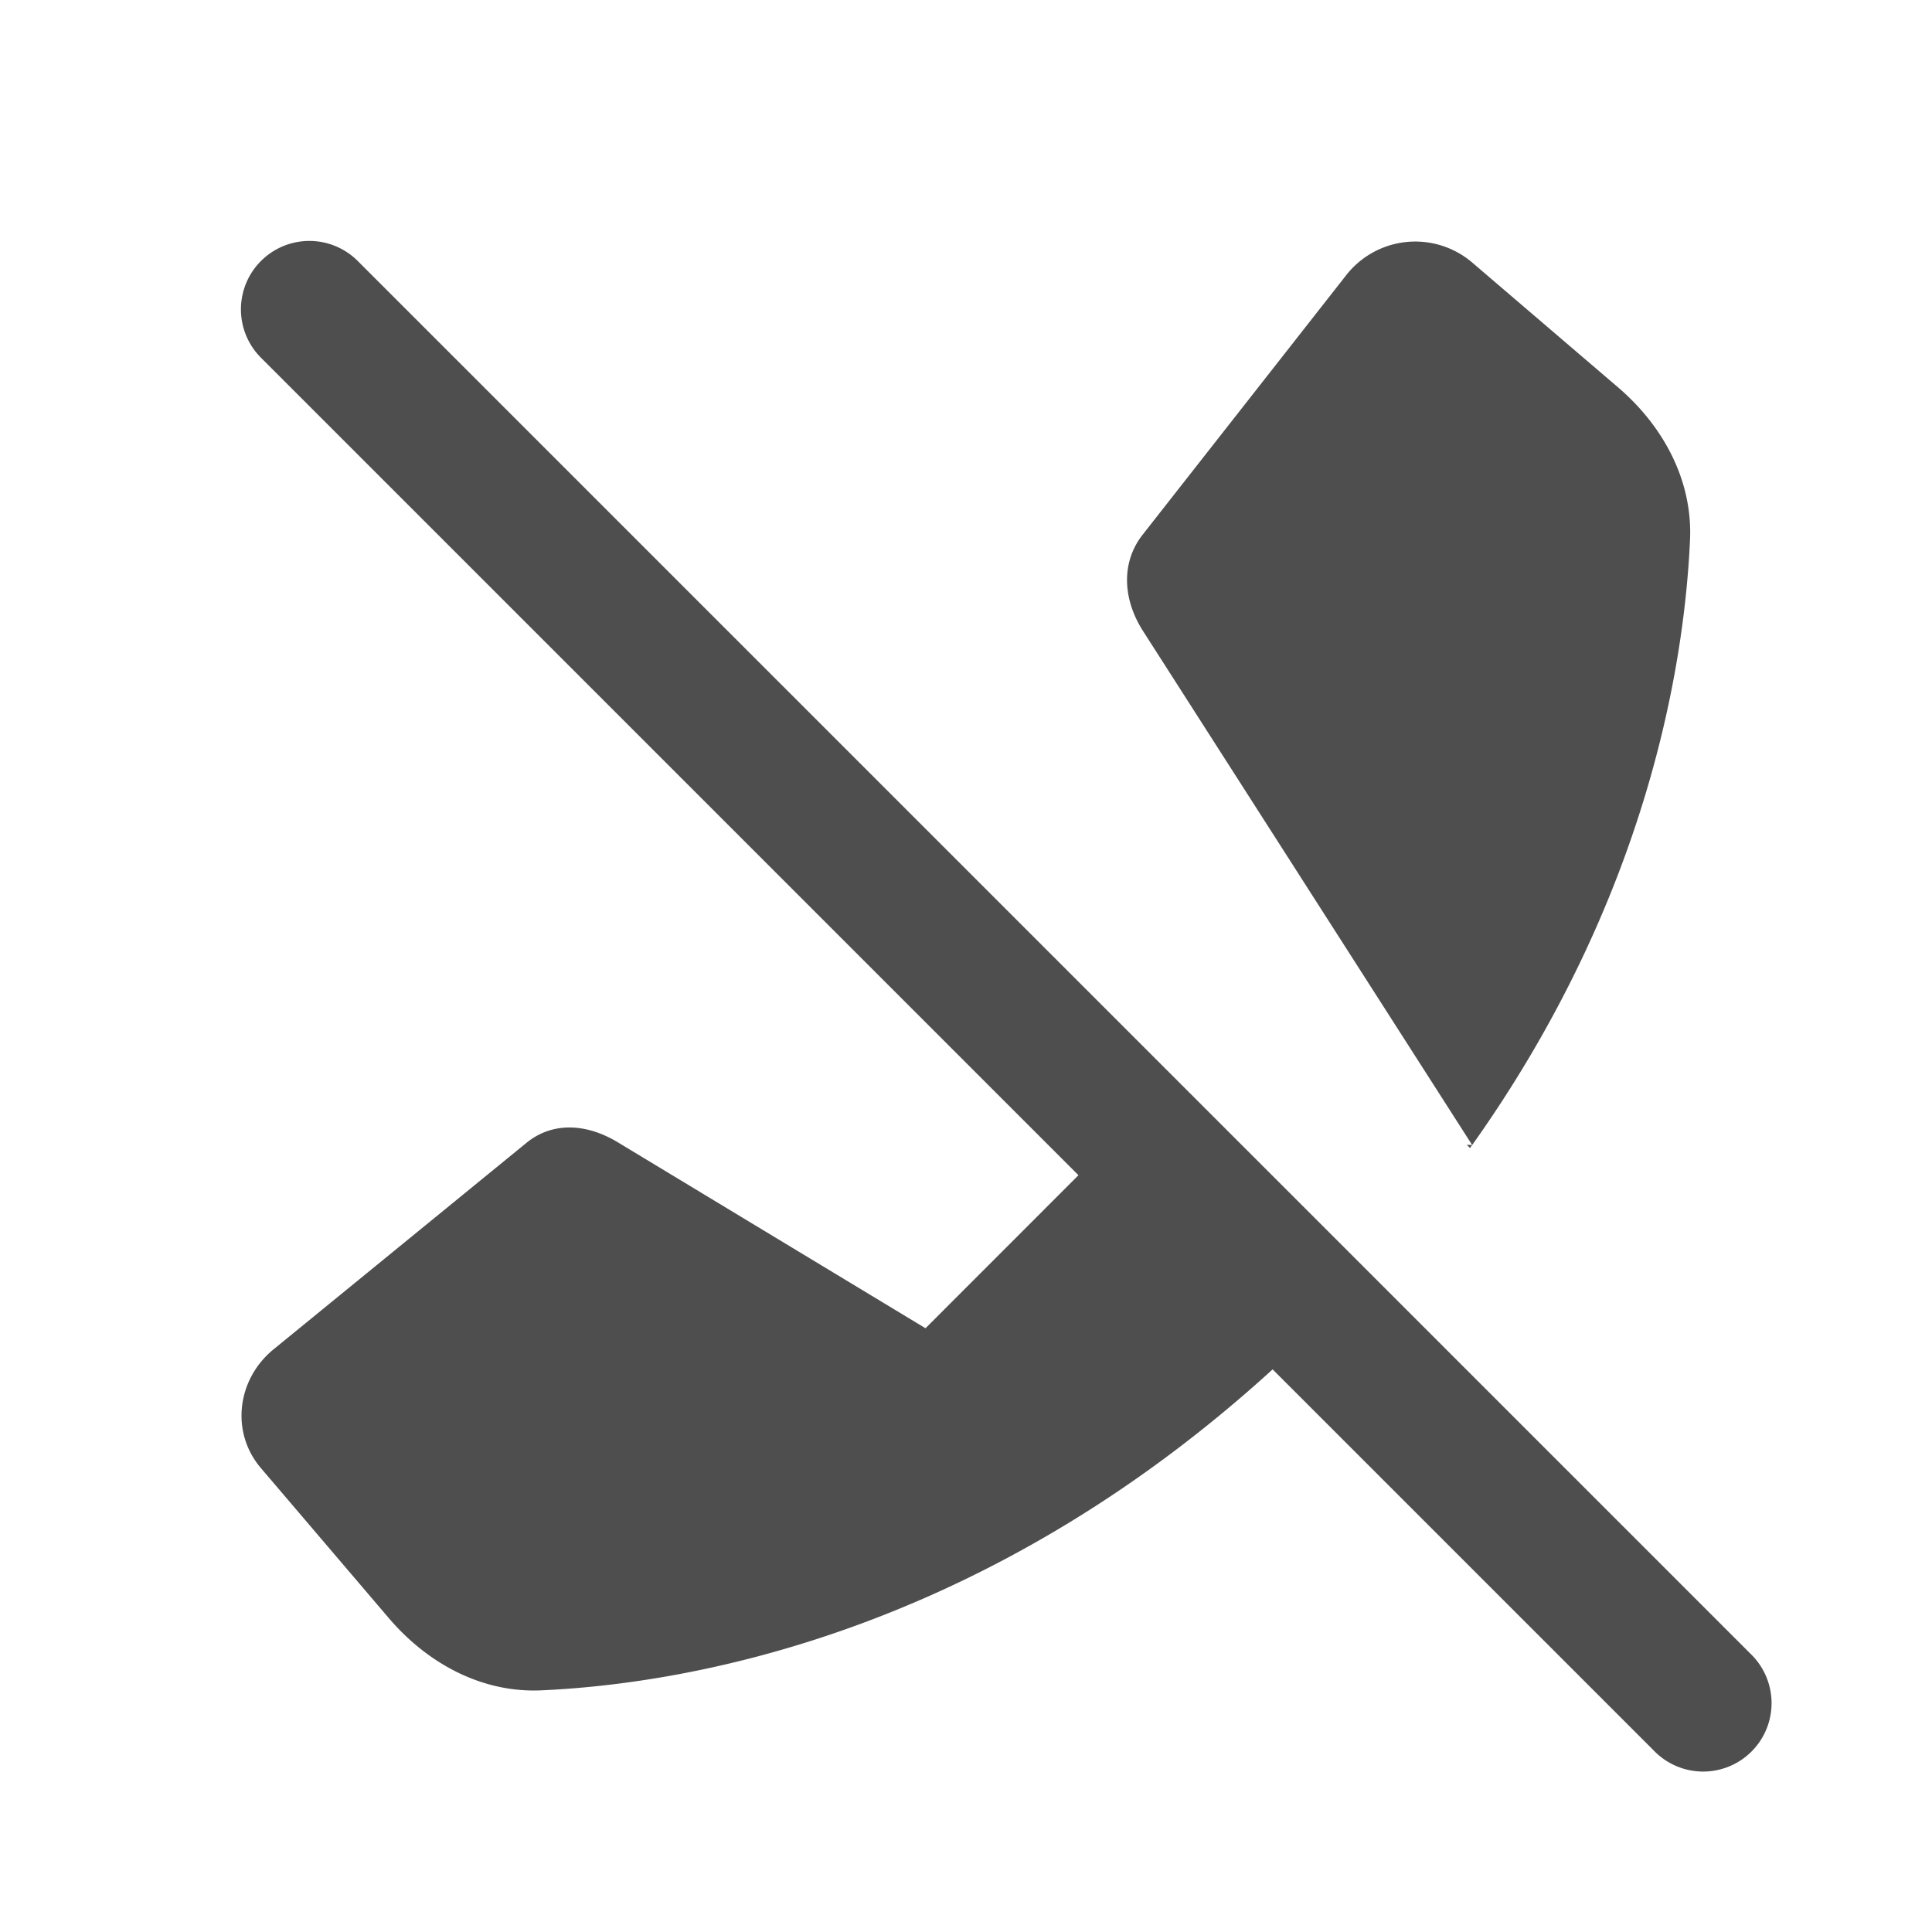 <svg width="24" height="24" fill="none" xmlns="http://www.w3.org/2000/svg"><path d="M4.451 3.249a.85.85 0 10-1.202 1.202l10.148 10.148-1.9 1.901-3.806-2.3c-.398-.247-.828-.27-1.155 0l-3.133 2.558c-.458.37-.544 1.031-.162 1.479l1.59 1.865c.481.563 1.156.93 1.895.896 1.804-.081 5.471-.694 9.083-3.987l4.74 4.74a.85.85 0 101.202-1.202l-17.3-17.3zM18.288 14.224l-.027.037-.04-.04.067.003zM18.288 14.224l-4.092-6.39c-.247-.389-.274-.846 0-1.194l2.518-3.21a1.09 1.09 0 011.574-.169l1.81 1.549c.563.481.93 1.157.896 1.898-.07 1.543-.526 4.448-2.706 7.516z" fill="#4E4E4E"/></svg>
